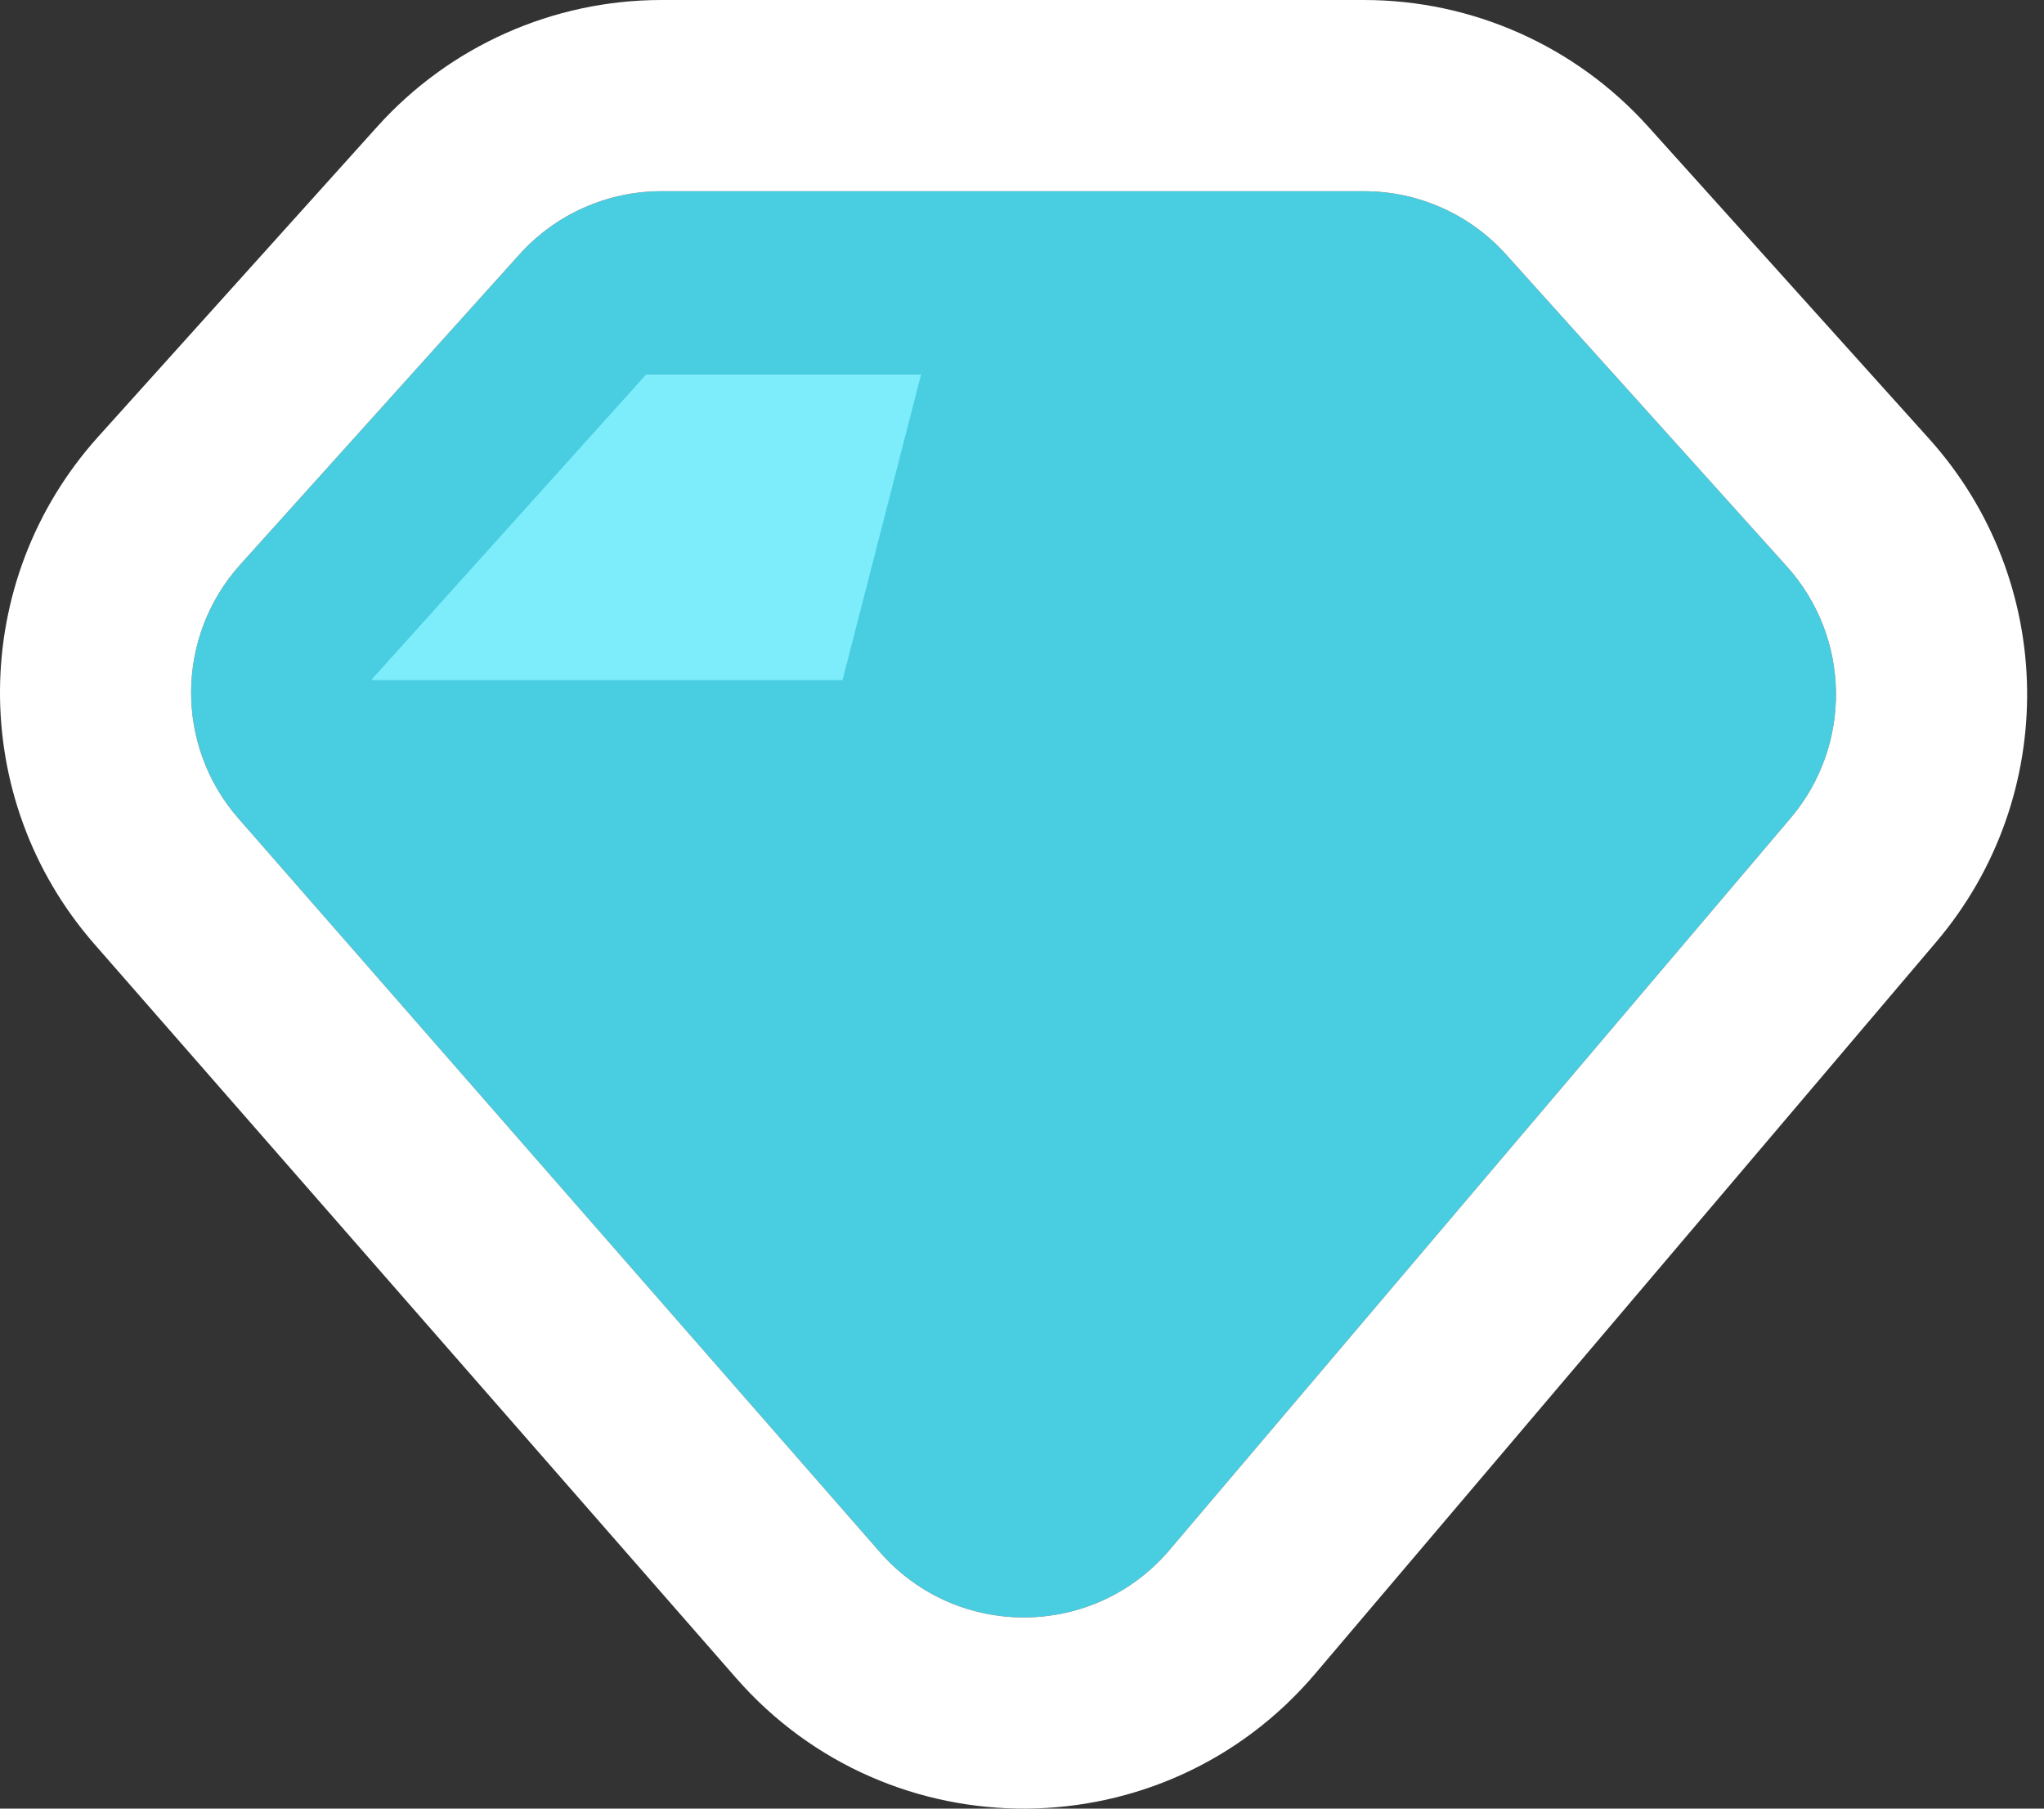 <svg width="52" height="46" viewBox="0 0 52 46" fill="none" xmlns="http://www.w3.org/2000/svg">
<rect x="0" y="0" width="52" height="46" fill="#333333" stroke="none"/>
<path d="M34.7 4.863H16.828C15.449 4.863 14.136 5.447 13.214 6.472L6.111 14.361C4.464 16.19 4.444 18.962 6.065 20.815L22.385 39.476C24.342 41.713 27.829 41.687 29.753 39.422L45.553 20.808C47.128 18.952 47.088 16.217 45.459 14.408L38.314 6.472C37.392 5.447 36.079 4.863 34.7 4.863Z" fill="#48CEE0"/>
<path fill-rule="evenodd" clip-rule="evenodd" d="M16.828 0H34.7C37.457 0 40.084 1.17 41.928 3.218L49.073 11.155C52.331 14.773 52.411 20.243 49.26 23.955L33.459 42.568C29.613 47.1 22.638 47.151 18.725 42.677L2.405 24.016C-0.837 20.31 -0.797 14.766 2.498 11.107L9.6 3.218C11.444 1.17 14.071 0 16.828 0ZM16.828 4.863H34.7C36.079 4.863 37.392 5.447 38.314 6.472L45.459 14.408C47.088 16.217 47.128 18.952 45.553 20.808L29.753 39.422C27.829 41.687 24.342 41.713 22.385 39.476L6.065 20.815C4.444 18.962 4.464 16.19 6.111 14.361L13.214 6.472C14.136 5.447 15.449 4.863 16.828 4.863Z" fill="white"/>
<path d="M21.434 17.298H9.442L16.437 9.526H23.432L21.434 17.298Z" fill="#7DEDFC"/>
</svg>
